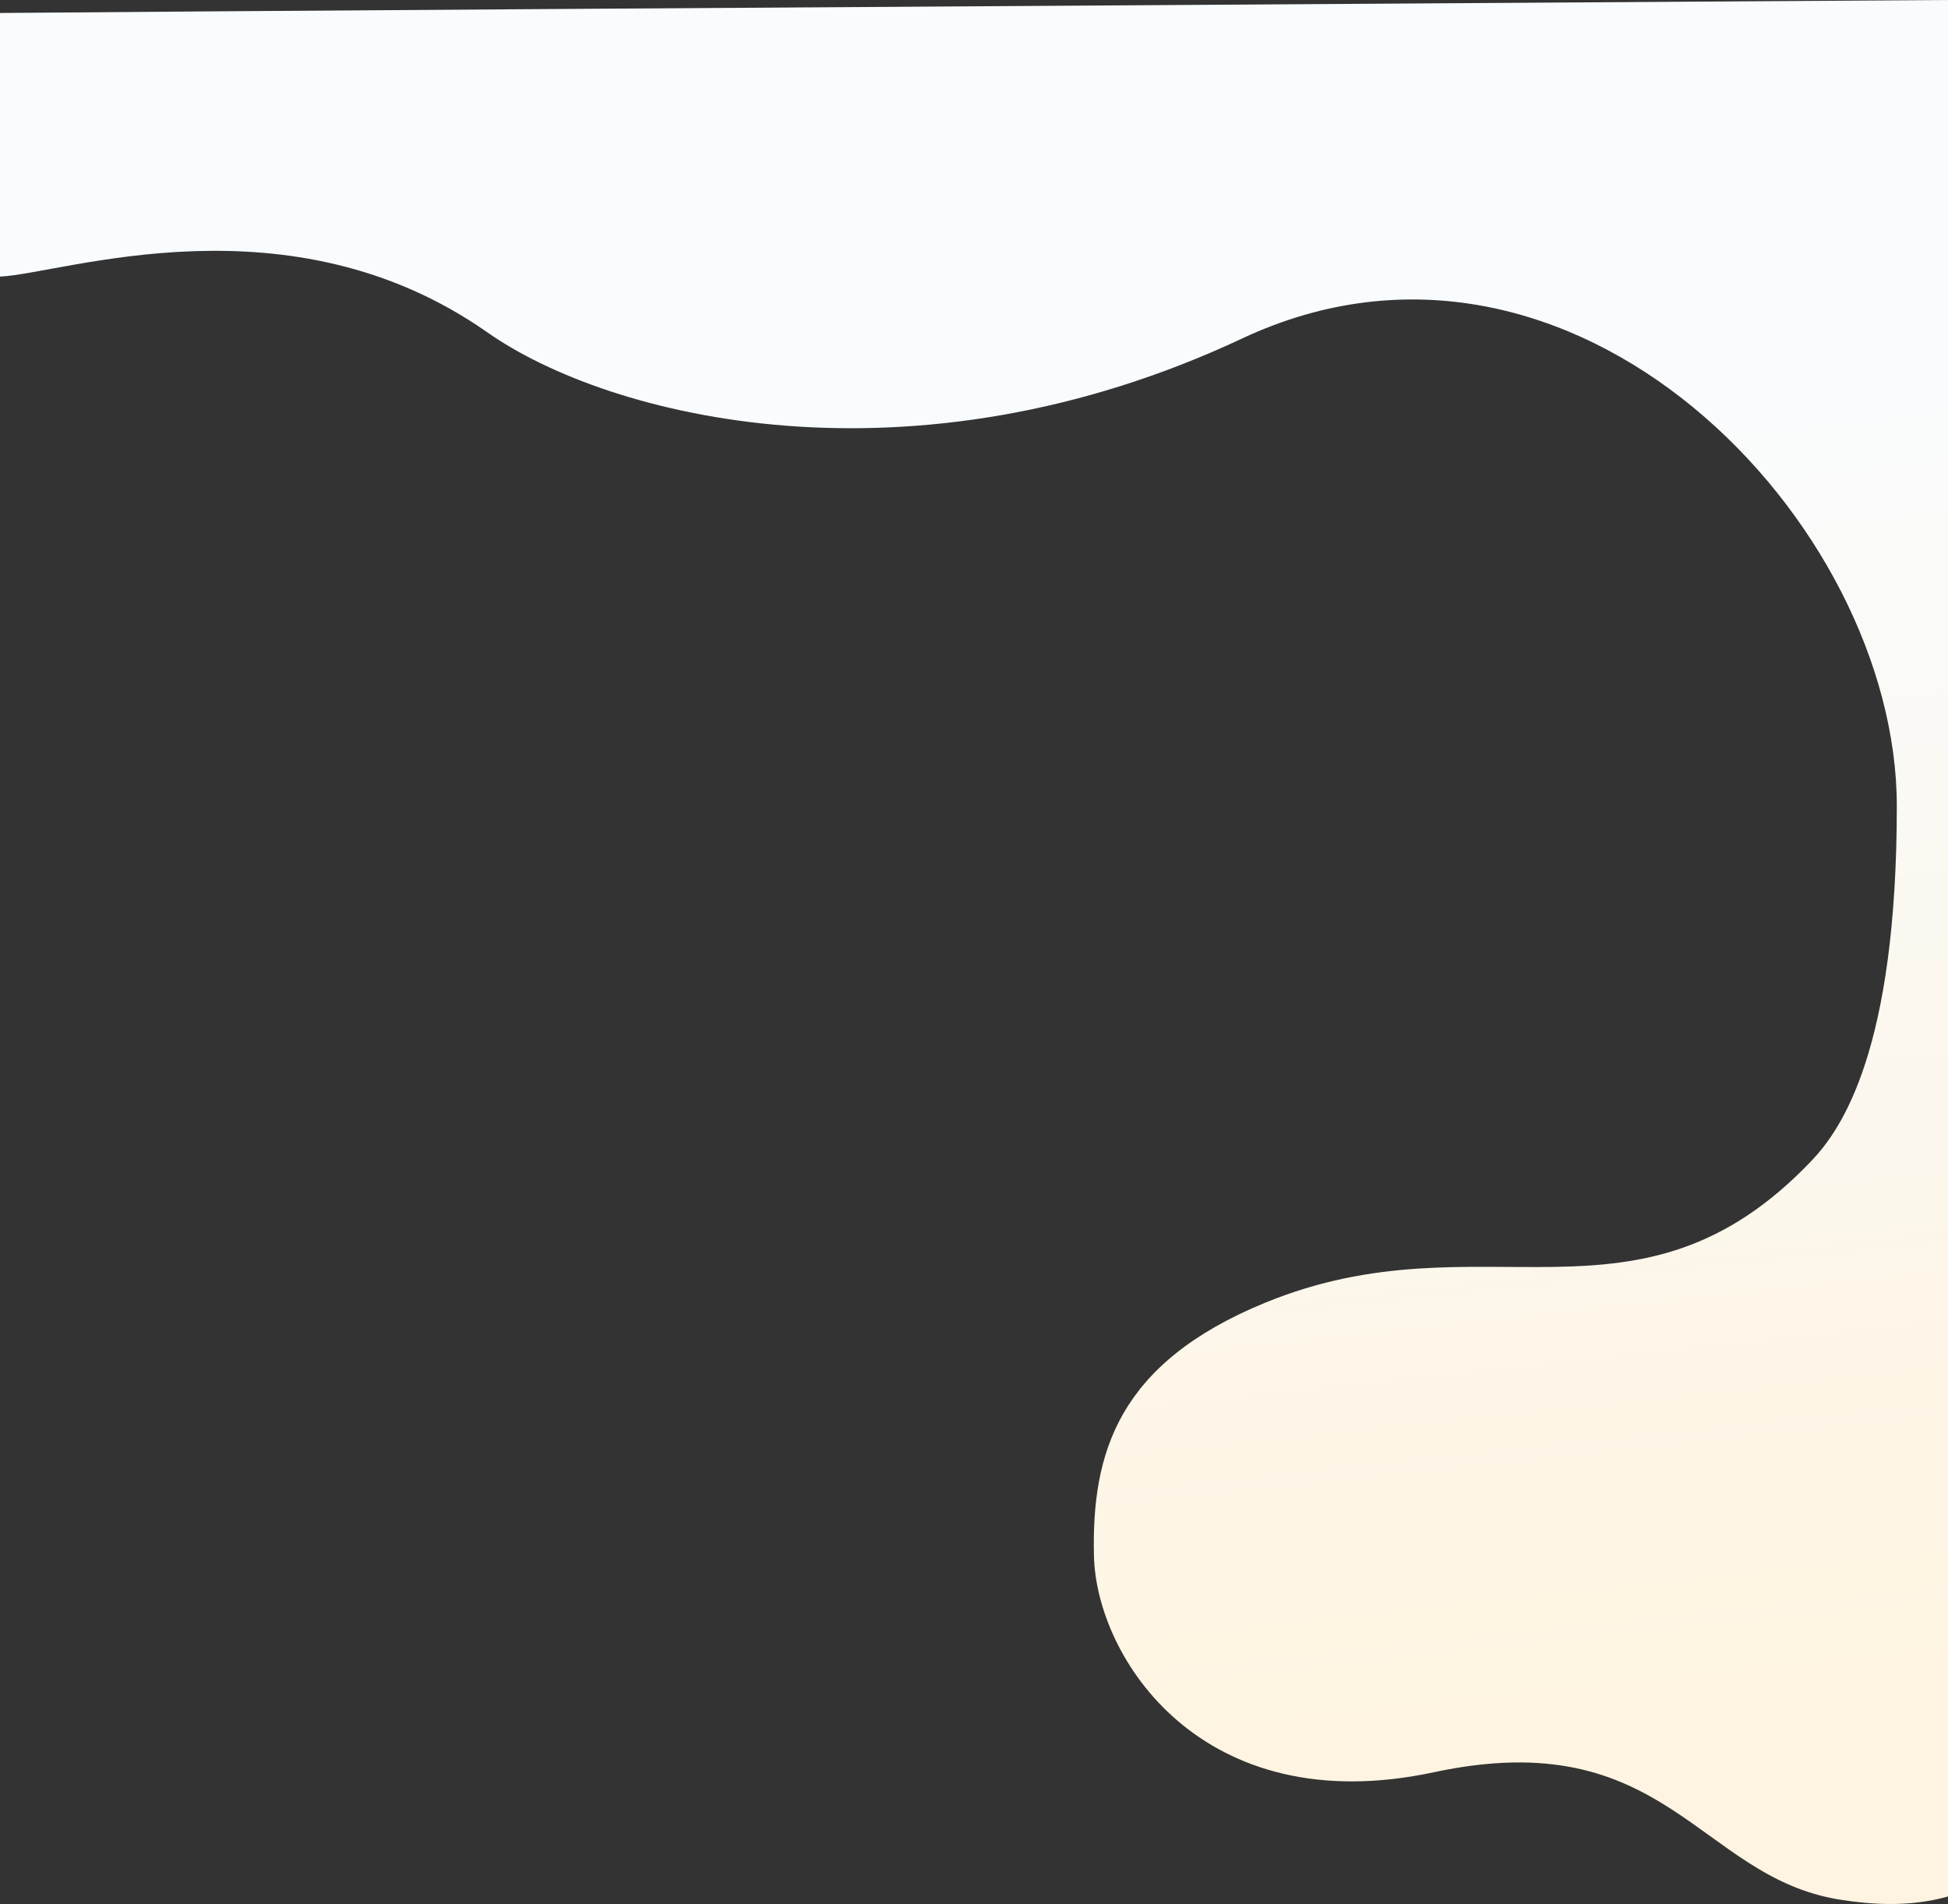 <?xml version="1.0" encoding="UTF-8"?>
<svg width="2550px" height="2492px" viewBox="0 0 2550 2492" version="1.1" xmlns="http://www.w3.org/2000/svg" xmlns:xlink="http://www.w3.org/1999/xlink">
    <rect x="0" y="0" width="2550" height="2492" fill="#333333" stroke="none"/>
    <!-- Generator: Sketch 52.5 (67469) - http://www.bohemiancoding.com/sketch -->
    <title>Path 41</title>
    <desc>Created with Sketch.</desc>
    <defs>
        <linearGradient x1="61.375%" y1="15.741%" x2="71.108%" y2="89.754%" id="linearGradient-1">
            <stop stop-color="#F9FCFF" offset="0%"></stop>
            <stop stop-color="#FEF4E1" offset="100%"></stop>
        </linearGradient>
    </defs>
    <g id="Main-Files" stroke="none" stroke-width="1" fill="none" fill-rule="evenodd">
        <g id="04_index-Saas-Copy" transform="translate(0, -2051)" fill="url(#linearGradient-1)">
            <g id="Our-Services" transform="translate(-47, 1376)">
                <g id="Bg" transform="translate(0, 675)">
                    <path d="M685,435 C845.002,547.217 1240.315,646 1673,443 C2105.685,240 2530,683 2530,1055 C2530,1374 2457.5,1478 2418.5,1519 C2190.419,1758.777 1988,1588 1703,1705 C1509.961,1784.248 1476,1902 1479,2036 C1482,2170 1620.541,2384.43 1924,2319.43 C2227.459,2254.43 2270,2456 2454.5,2486 C2639,2516 2719.723,2429.775 2861,2244 C2955.185,2120.15 2867.185,1372.15 2597,0 C1070.973,9.679 220.973,15.345 47,17 C10.461,17.347 -37,366 47,362 C131,358 425.5,253 685,435 Z" id="Path-41"></path>
                </g>
            </g>
        </g>
    </g>
</svg>